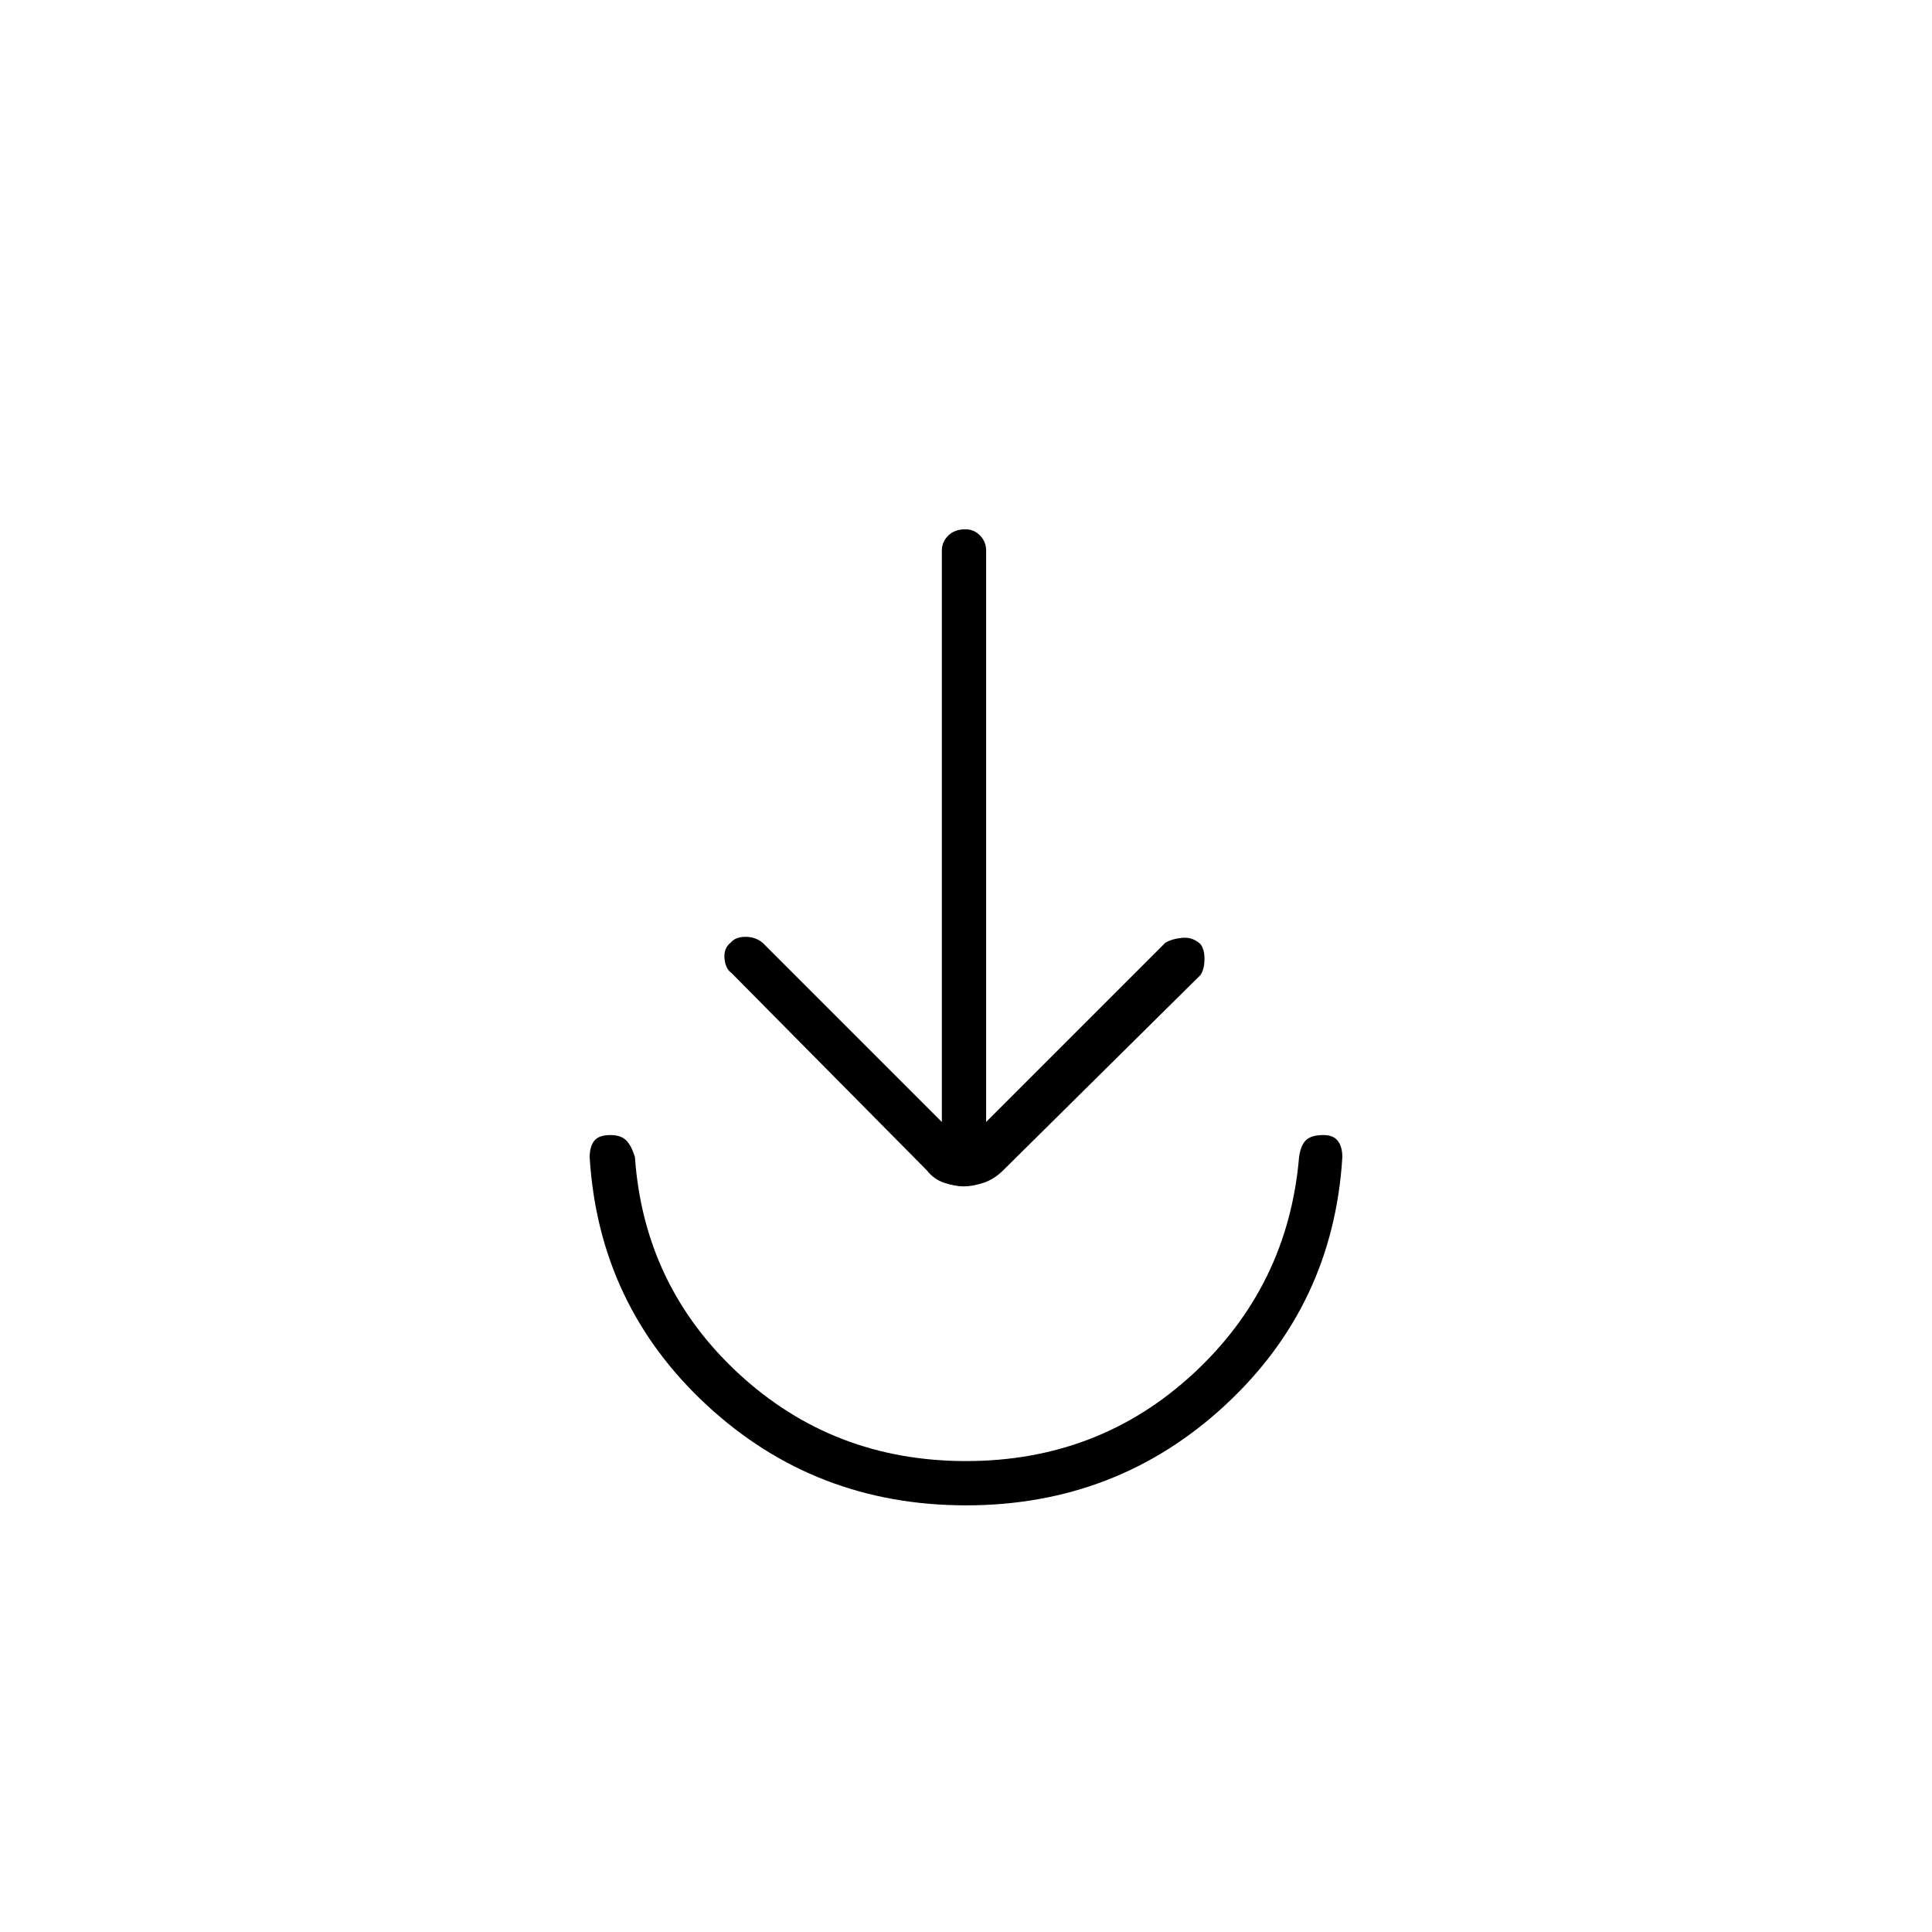 <svg xmlns="http://www.w3.org/2000/svg" height="48" viewBox="0 -960 960 960" width="48"><path d="M480-212q-75 0-128.75-49.75T293-385q0-5.2 2.25-8.1 2.25-2.9 8-2.9 5.25 0 7.88 2.6 2.62 2.61 4.37 8.4 4.5 64 51.5 107.5T480-234q66 0 113-43.5T645.5-385q.75-5.79 3.38-8.4 2.62-2.6 8.87-2.6 4.75 0 7 2.9T667-385q-4.5 73.5-58.25 123.25T480-212Zm-12-190.5v-284q0-4.25 3.18-7.38 3.17-3.12 8.5-3.12 4.32 0 7.32 3.12 3 3.13 3 7.38v284l89-89q3.27-2 8.39-2.5 5.11-.5 9 3 2.11 2.5 2.11 7.5t-2 8l-98 97q-4.5 4.5-9.88 6.25-5.39 1.75-9.75 1.75-4.37 0-9.62-1.75-5.25-1.75-8.75-6.25l-97-98q-3-2-3.5-7.16t3.11-8q2.39-2.84 7.36-2.84 4.96 0 8.53 3l89 89Z"/></svg>